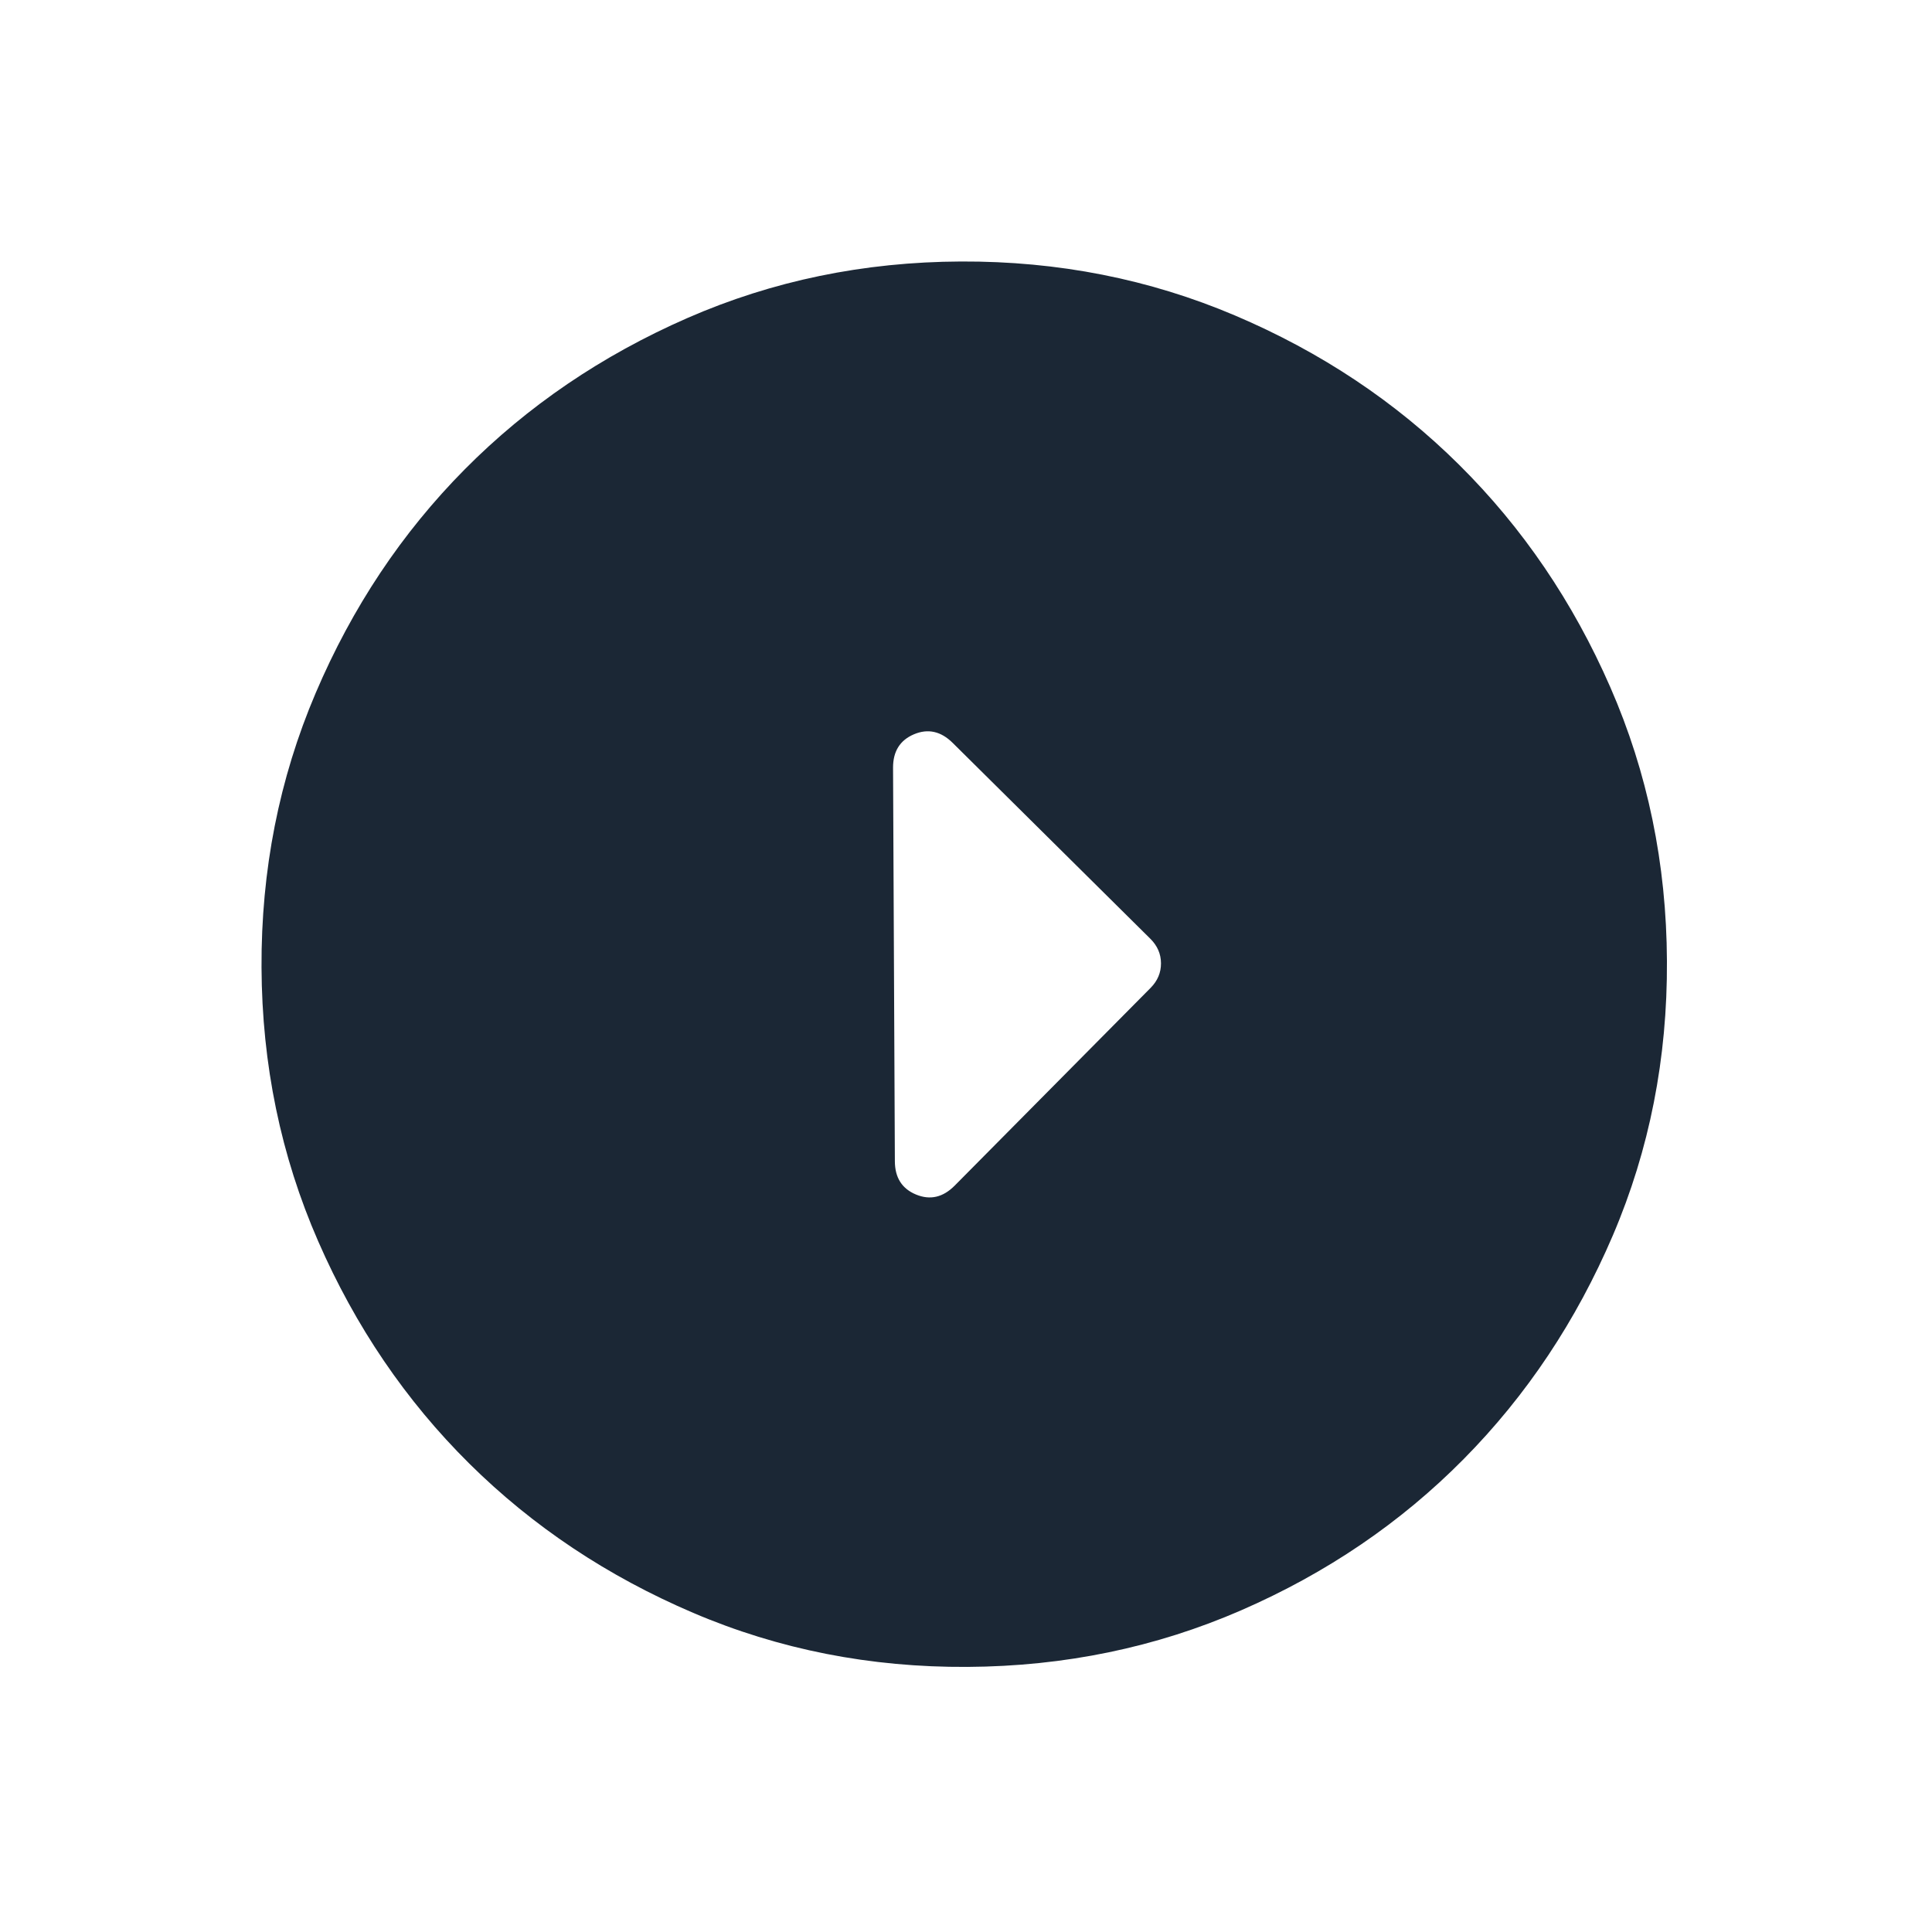 <svg width="66" height="66" viewBox="0 0 66 66" fill="none" xmlns="http://www.w3.org/2000/svg">
<g filter="url(#filter0_d_1207_683)">
<path d="M39.297 28.069C39.538 28.308 39.66 28.587 39.661 28.907C39.663 29.228 39.544 29.508 39.305 29.749L32.614 36.502C32.216 36.904 31.776 37.006 31.295 36.808C30.814 36.61 30.572 36.231 30.57 35.671L30.508 22.228C30.506 21.668 30.744 21.287 31.223 21.084C31.702 20.882 32.143 20.98 32.545 21.378L39.297 28.069ZM56.945 28.828C56.93 25.508 56.285 22.39 55.01 19.475C53.736 16.56 52.014 14.027 49.845 11.877C47.677 9.726 45.128 8.028 42.2 6.782C39.272 5.536 36.149 4.919 32.83 4.933C29.51 4.947 26.393 5.591 23.476 6.867C20.56 8.144 18.027 9.865 15.878 12.032C13.729 14.2 12.031 16.748 10.783 19.677C9.535 22.607 8.919 25.731 8.934 29.048C8.949 32.366 9.594 35.484 10.869 38.402C12.143 41.32 13.865 43.852 16.034 46C18.202 48.147 20.751 49.846 23.679 51.097C26.607 52.348 29.73 52.964 33.05 52.944C36.369 52.924 39.486 52.279 42.403 51.009C45.319 49.739 47.852 48.018 50.001 45.844C52.15 43.671 53.849 41.122 55.099 38.199C56.348 35.276 56.963 32.152 56.945 28.828Z" fill="#1B2735"/>
</g>
<defs>
<filter id="filter0_d_1207_683" x="0.001" y="0" width="65.876" height="65.876" filterUnits="userSpaceOnUse" color-interpolation-filters="sRGB">
<feFlood flood-opacity="0" result="BackgroundImageFix"/>
<feColorMatrix in="SourceAlpha" type="matrix" values="0 0 0 0 0 0 0 0 0 0 0 0 0 0 0 0 0 0 127 0" result="hardAlpha"/>
<feOffset dy="4"/>
<feGaussianBlur stdDeviation="2"/>
<feColorMatrix type="matrix" values="0 0 0 0 0 0 0 0 0 0 0 0 0 0 0 0 0 0 0.25 0"/>
<feBlend mode="normal" in2="BackgroundImageFix" result="effect1_dropShadow_1207_683"/>
<feBlend mode="normal" in="SourceGraphic" in2="effect1_dropShadow_1207_683" result="shape"/>
</filter>
</defs>
</svg>
